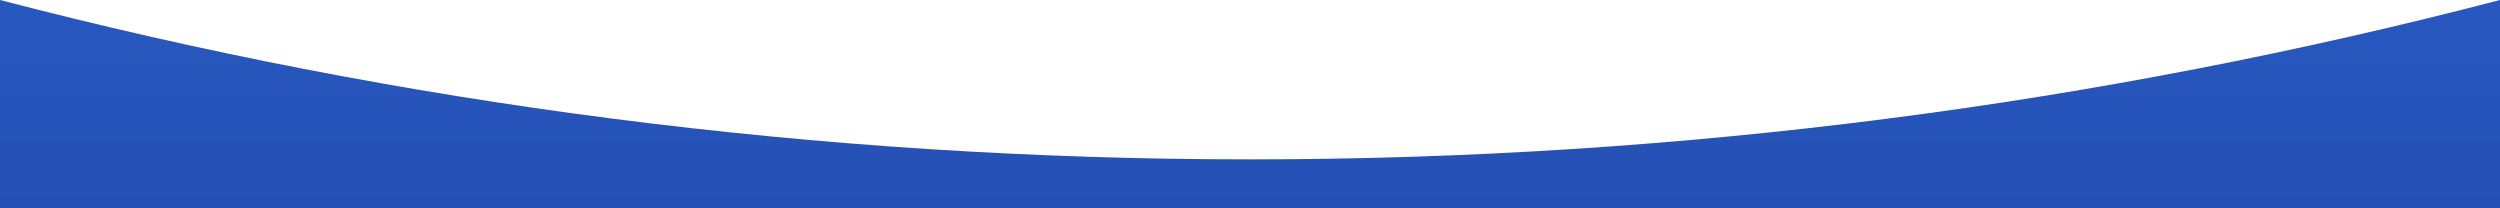 <svg width="1440" height="120" viewBox="0 0 1440 120" fill="none" xmlns="http://www.w3.org/2000/svg">
<path d="M2.08514e-05 0L0 120L1440 120V0C1209.95 59.919 968.676 91.798 720 91.798C471.325 91.798 230.052 59.918 2.08514e-05 0Z" fill="url(#paint0_linear_565_1680)"/>
<defs>
<linearGradient id="paint0_linear_565_1680" x1="720" y1="-47.008" x2="720" y2="120" gradientUnits="userSpaceOnUse">
<stop stop-color="#275BC4"/>
<stop offset="1" stop-color="#2650B4"/>
</linearGradient>
</defs>
</svg>
